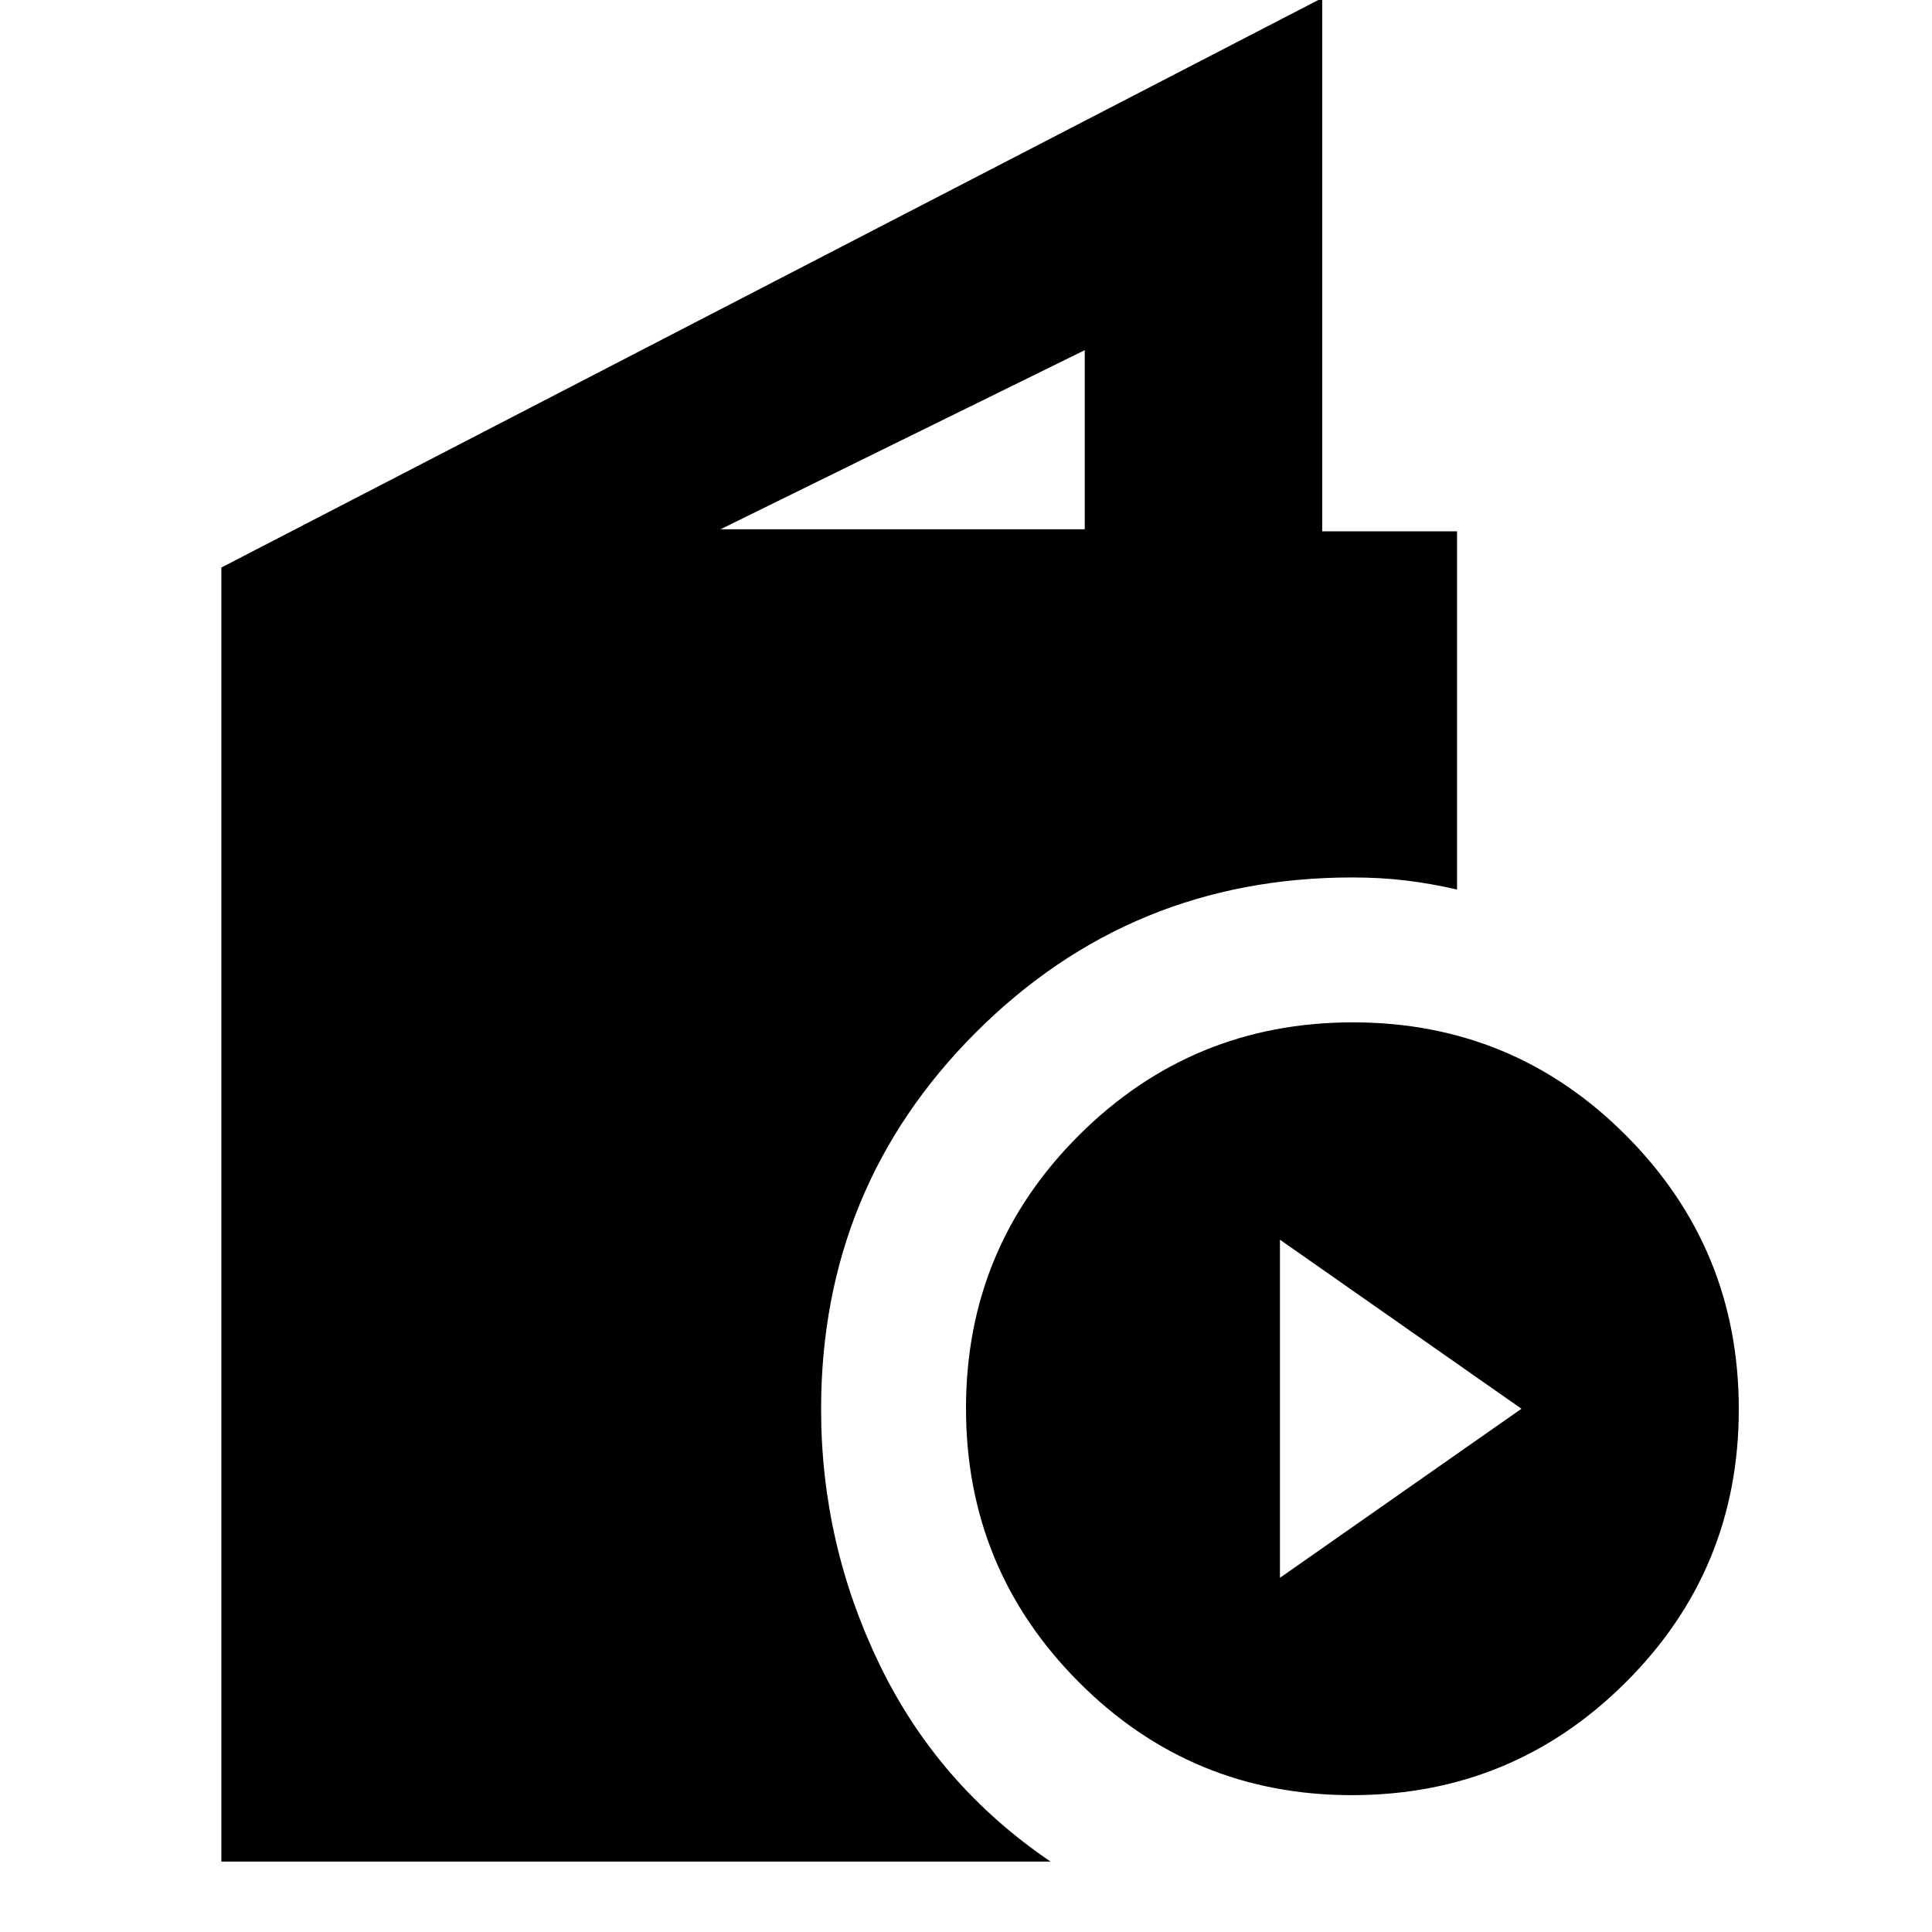 <svg xmlns="http://www.w3.org/2000/svg" height="20" viewBox="0 -960 960 960" width="20"><path d="M110-35v-643l547-283v265h67v178q-13-3-25.5-4.5T672-524q-110 0-187 76.91-77 76.9-77 187.3Q408-193 437-133t85 98H110Zm248-662h181v-89l-181 89ZM671.77-68Q592-68 536-124.23q-56-56.22-56-136Q480-340 536.23-396q56.22-56 136-56Q752-452 808-395.77q56 56.22 56 136Q864-180 807.77-124q-56.22 56-136 56ZM636-176l120-84-120-84v168Z"/></svg>